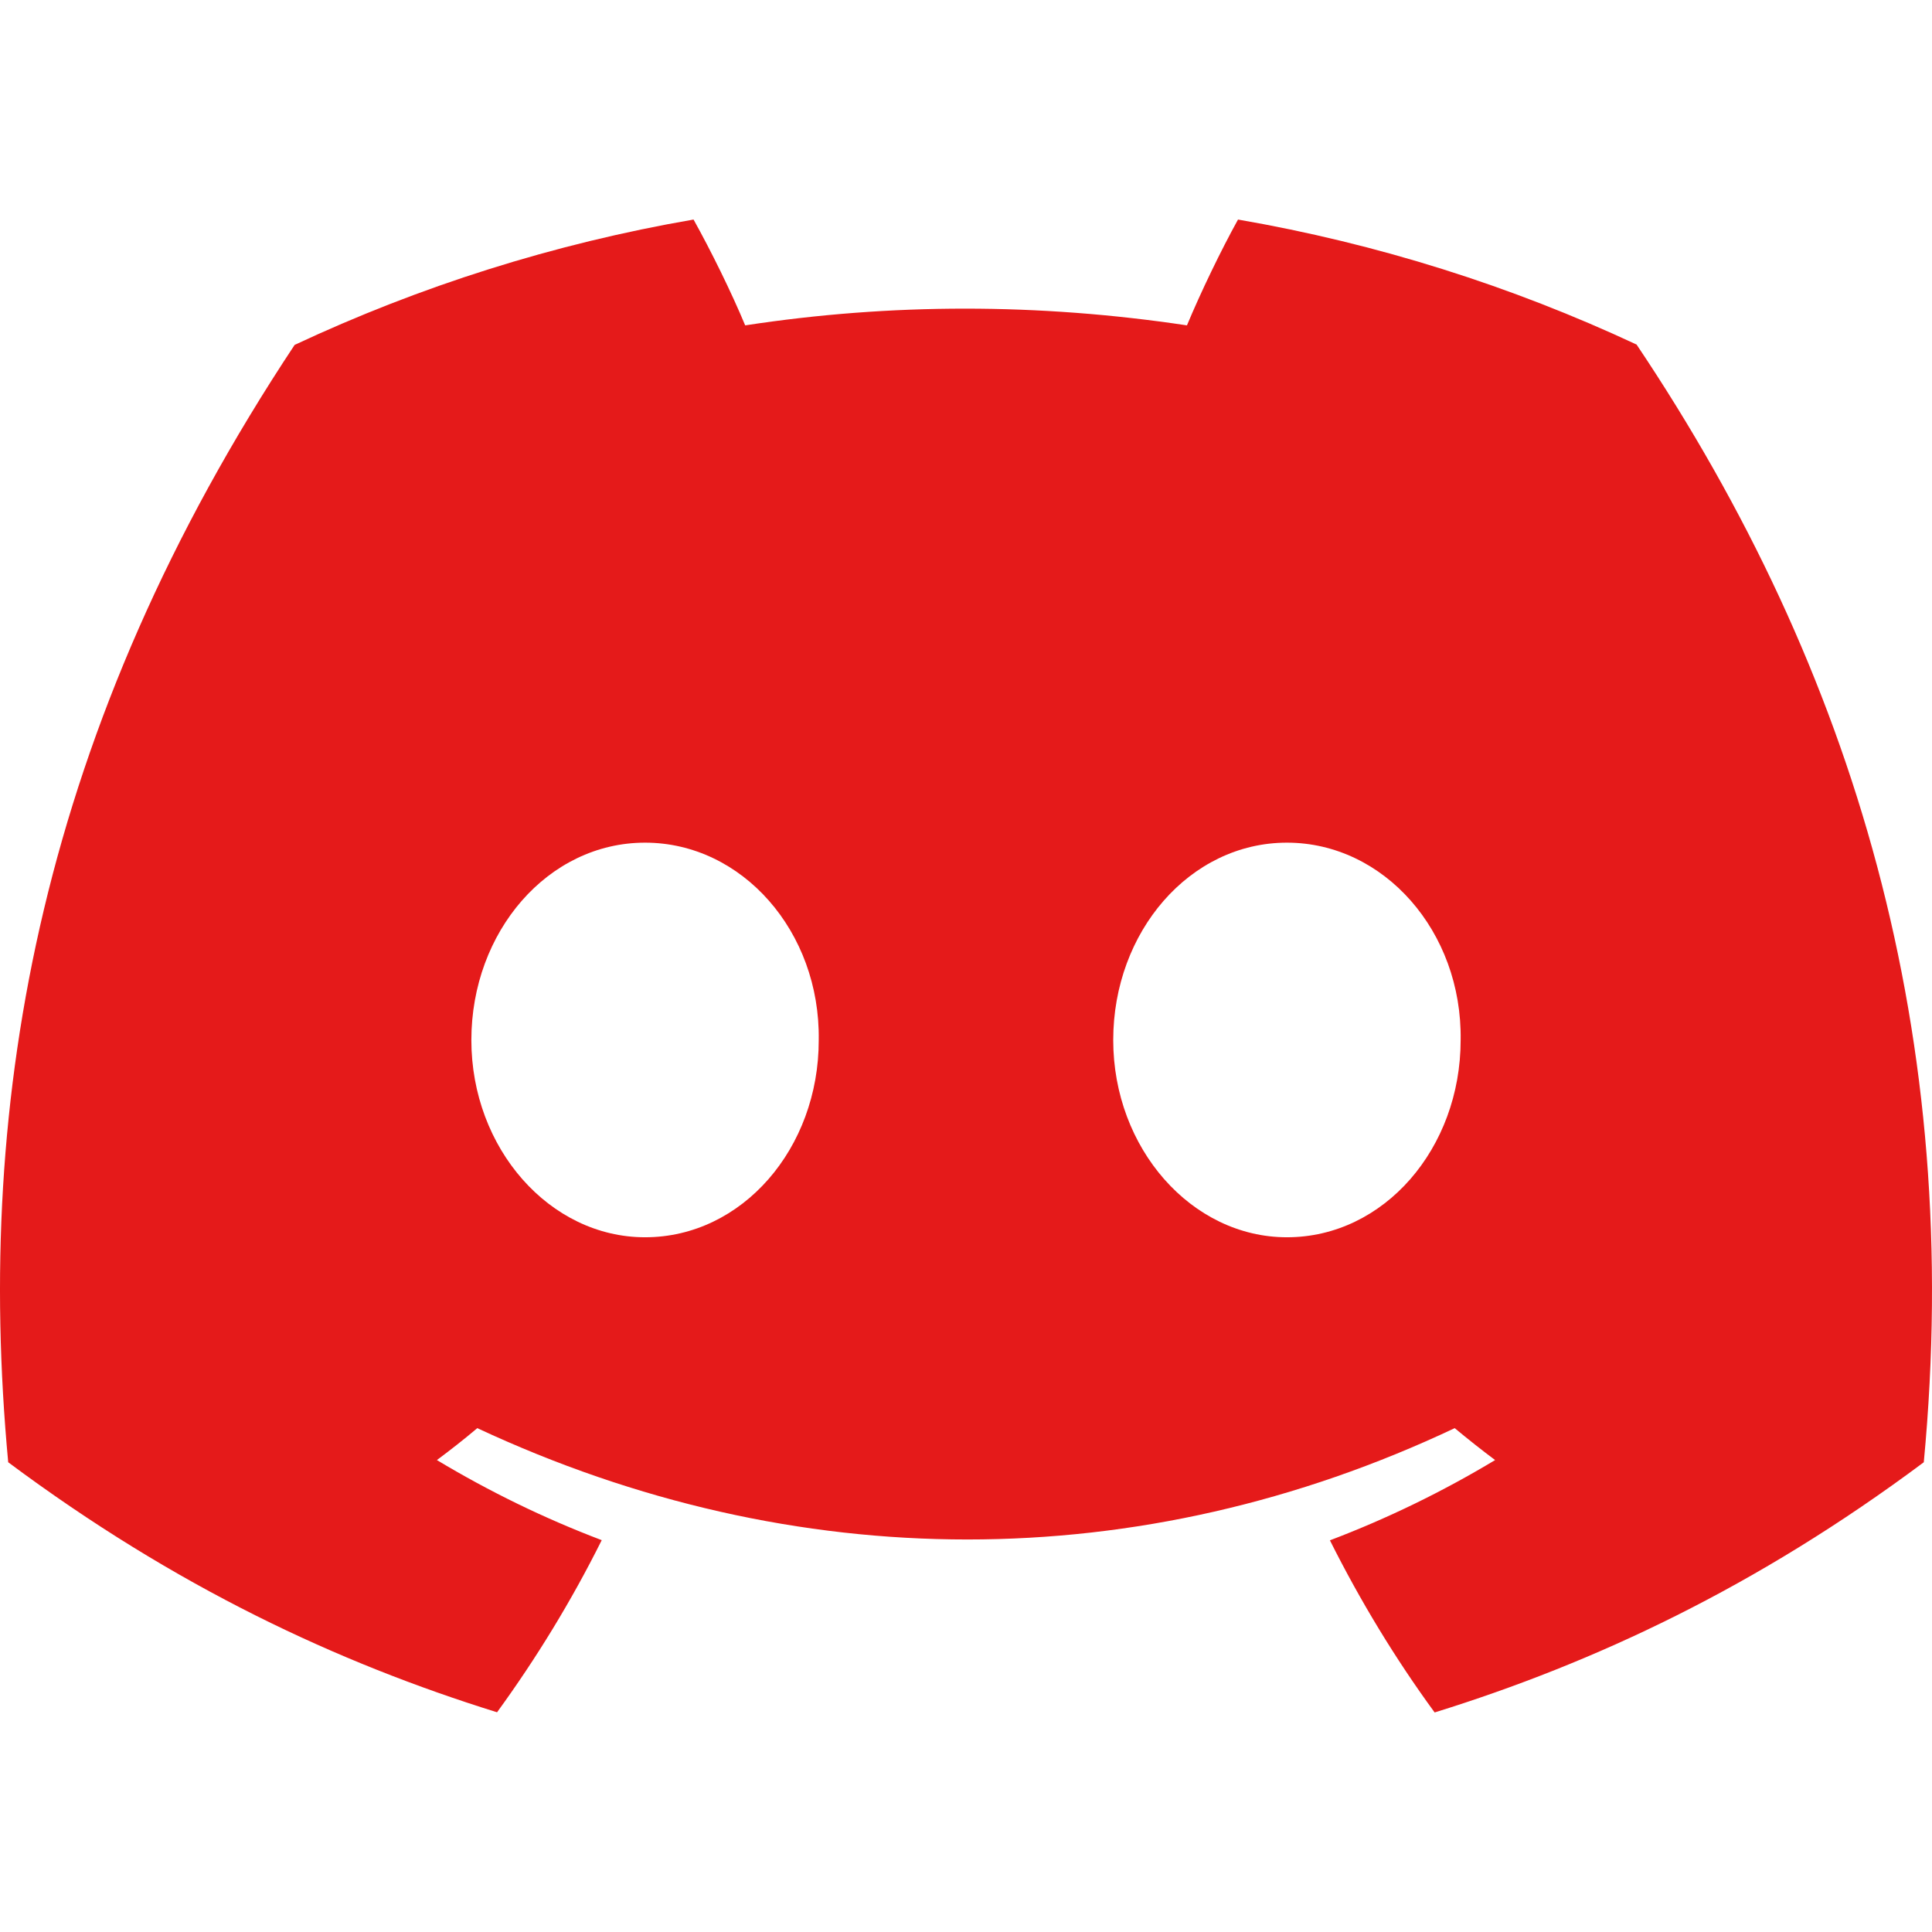 <svg width="44" height="44" viewBox="0 0 44 44" fill="none" xmlns="http://www.w3.org/2000/svg">
<path d="M37.272 7.847C34.424 6.517 31.379 5.55 28.195 5C27.804 5.706 27.347 6.655 27.032 7.41C23.647 6.902 20.294 6.902 16.971 7.41C16.657 6.655 16.189 5.706 15.795 5C12.607 5.55 9.559 6.521 6.71 7.855C0.966 16.52 -0.592 24.971 0.187 33.302C3.997 36.142 7.69 37.867 11.32 38.996C12.216 37.765 13.016 36.456 13.704 35.076C12.393 34.579 11.137 33.965 9.95 33.252C10.264 33.019 10.573 32.776 10.87 32.525C18.11 35.906 25.976 35.906 33.13 32.525C33.431 32.776 33.739 33.019 34.05 33.252C32.86 33.968 31.6 34.582 30.288 35.08C30.977 36.456 31.773 37.769 32.673 39C36.307 37.871 40.003 36.145 43.813 33.302C44.727 23.644 42.252 15.271 37.272 7.847ZM14.691 28.178C12.518 28.178 10.735 26.153 10.735 23.687C10.735 21.22 12.479 19.191 14.691 19.191C16.902 19.191 18.684 21.217 18.646 23.687C18.65 26.153 16.902 28.178 14.691 28.178ZM29.309 28.178C27.136 28.178 25.353 26.153 25.353 23.687C25.353 21.22 27.098 19.191 29.309 19.191C31.52 19.191 33.303 21.217 33.265 23.687C33.265 26.153 31.52 28.178 29.309 28.178Z" fill="url(#paint0_linear_426_133)"/>
<defs>
<linearGradient id="paint0_linear_426_133" x1="-1.76157e-06" y1="4.502" x2="43.939" y2="39.716" gradientUnits="userSpaceOnUse">
<stop stop-color="#E51A1A"/>
</linearGradient>
</defs>
</svg>

